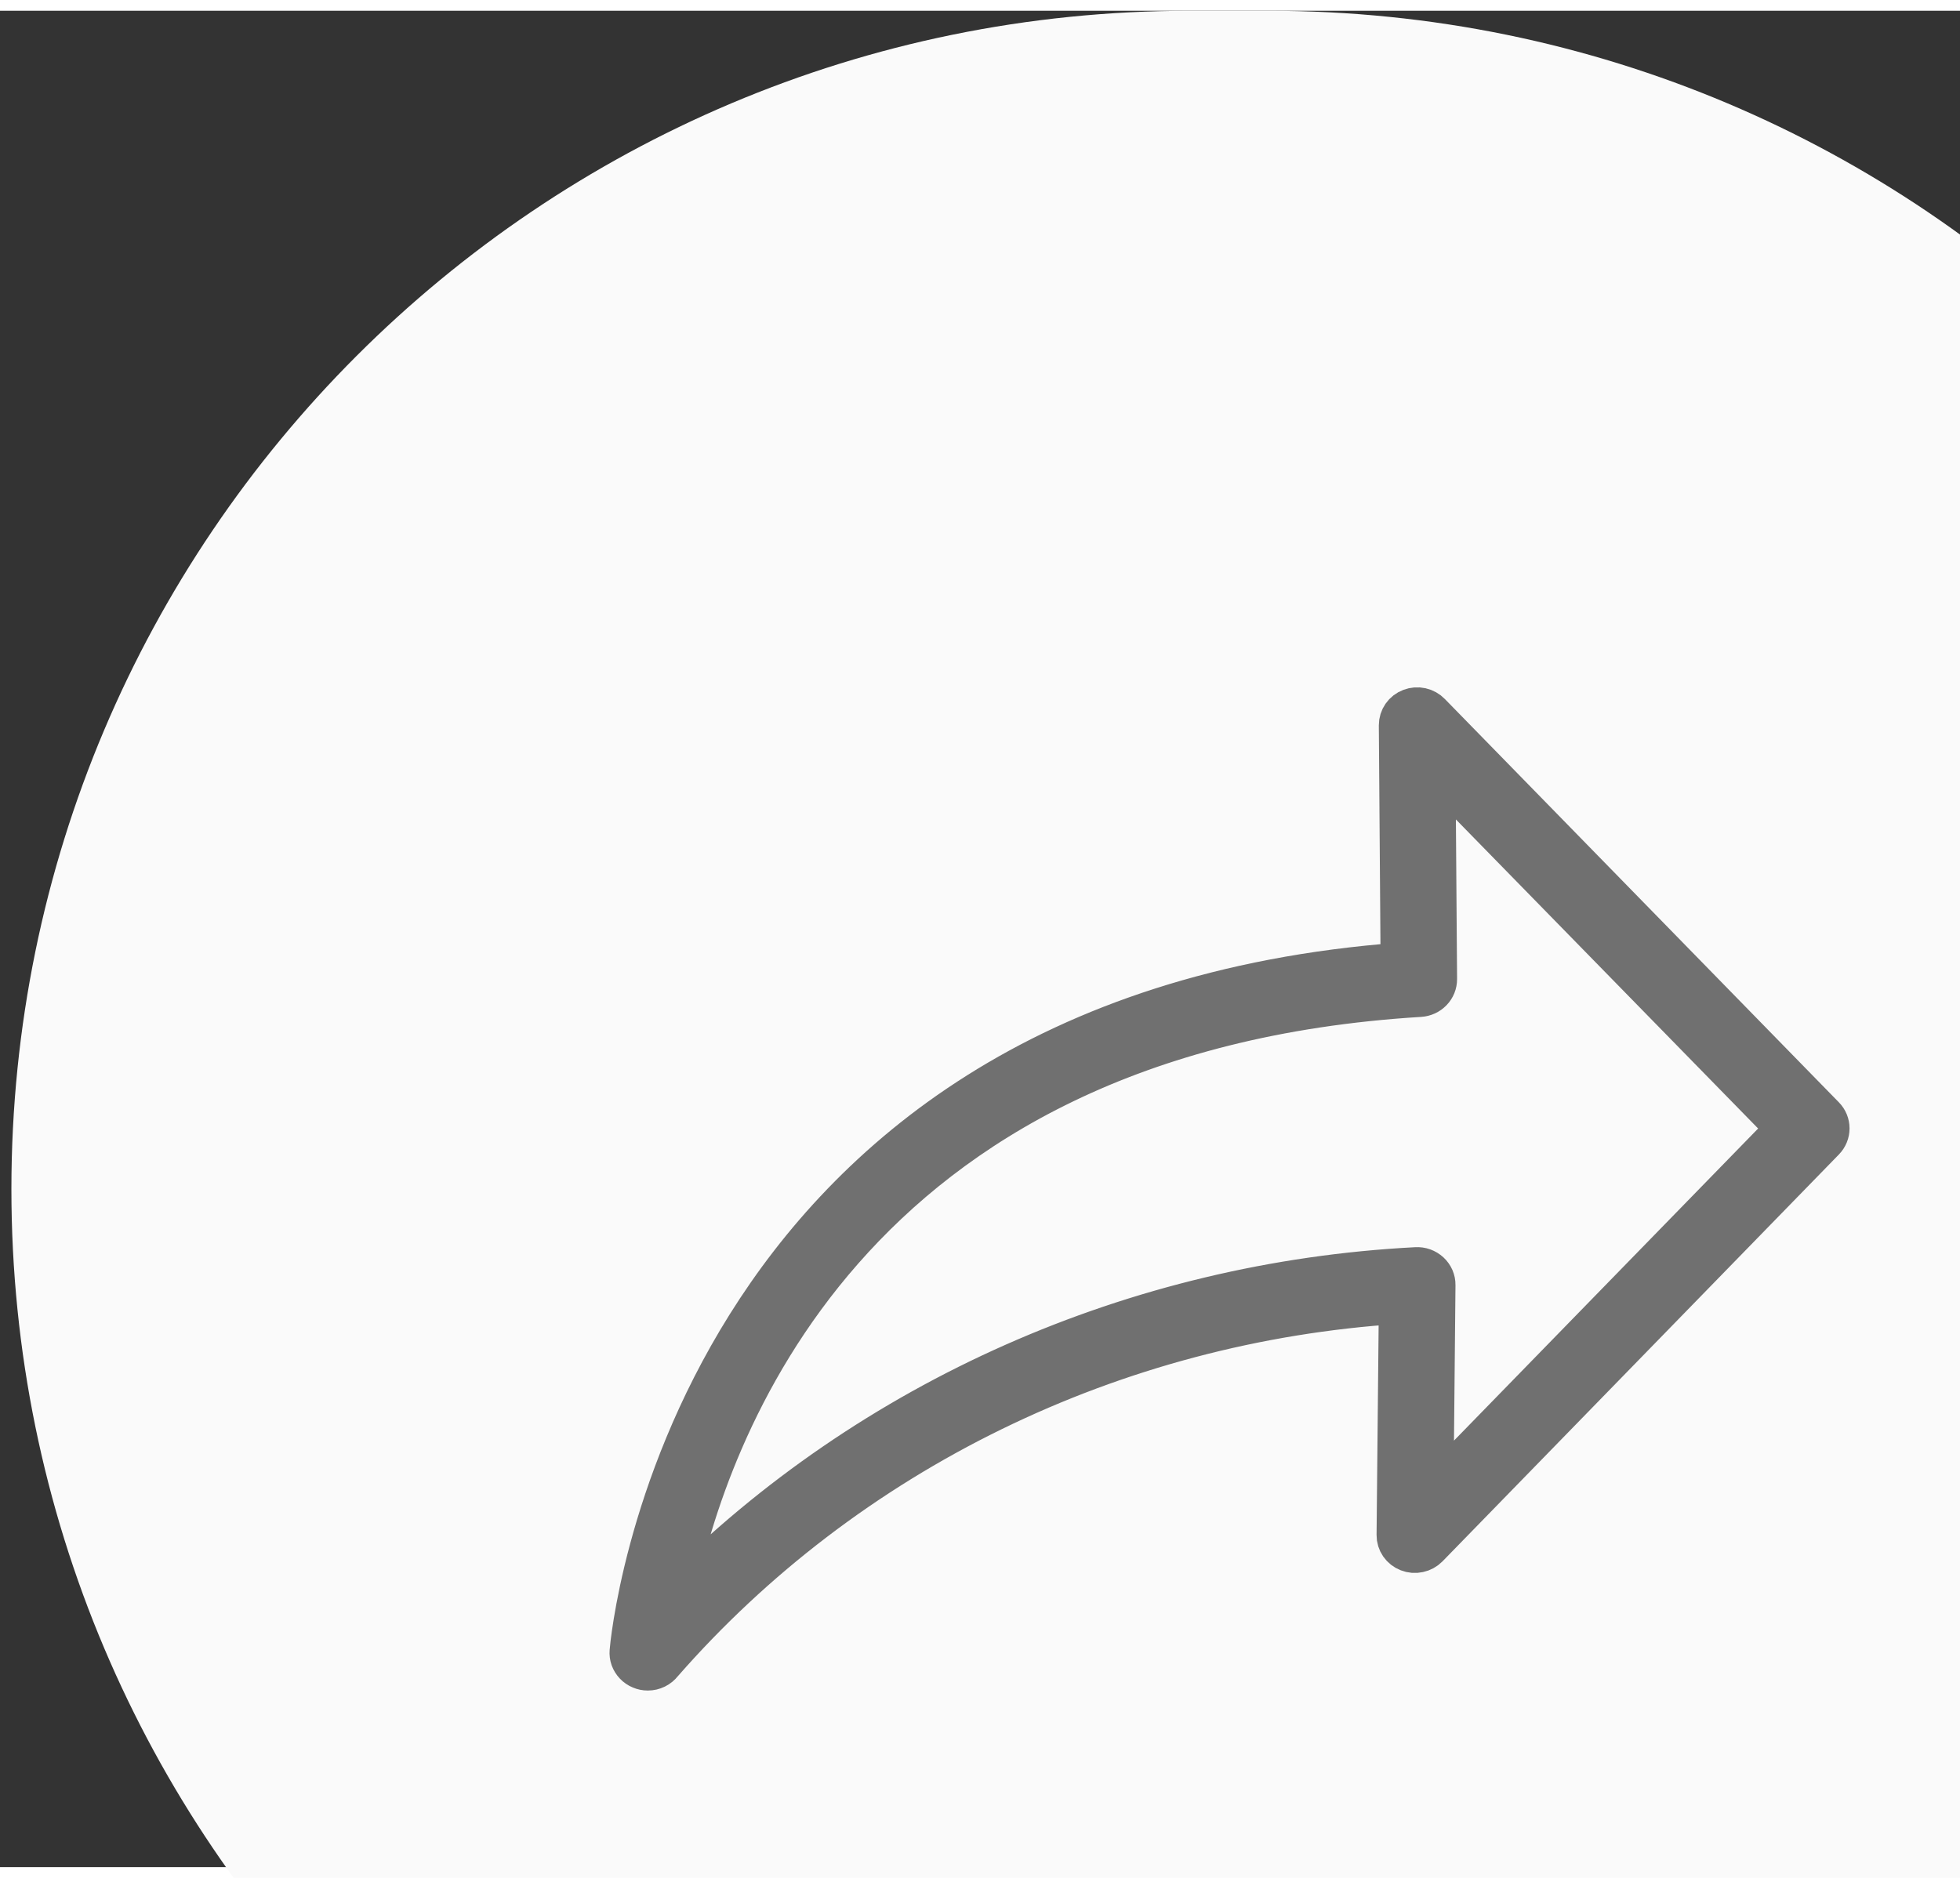 <svg width="48" height="46" viewBox="0 0 38 36" fill="none" xmlns="http://www.w3.org/2000/svg">
<rect x="0" y="0" width="38" height="36" fill="#333333" stroke="none"/>
<g id="Group 8892">
<path id="Rectangle 1064" d="M24.601 0.001H23.07C10.451 0.001 0.221 10.231 0.221 22.851C0.221 35.47 10.451 45.7 23.07 45.7H24.601C37.221 45.7 47.45 35.47 47.45 22.851C47.45 10.231 37.221 0.001 24.601 0.001Z" fill="#FAFAFA"/>
<g id="svgexport-10 (50)">
<path id="Path 12" d="M12.56 32.197C12.509 32.197 12.46 32.187 12.414 32.167C12.367 32.148 12.326 32.119 12.292 32.083C12.258 32.047 12.232 32.005 12.215 31.959C12.199 31.913 12.193 31.864 12.197 31.816C12.205 31.691 13.267 19.497 27.145 18.45L27.111 13.854C27.111 13.783 27.133 13.713 27.174 13.654C27.215 13.595 27.273 13.55 27.342 13.524C27.41 13.498 27.485 13.492 27.556 13.508C27.628 13.524 27.693 13.561 27.743 13.613L35.381 21.433C35.445 21.498 35.48 21.584 35.48 21.674C35.48 21.764 35.445 21.85 35.381 21.916L27.696 29.806C27.645 29.858 27.58 29.893 27.509 29.908C27.437 29.924 27.363 29.918 27.295 29.891C27.227 29.865 27.169 29.819 27.128 29.76C27.088 29.702 27.066 29.632 27.067 29.561L27.111 25.087C24.373 25.264 21.7 25.972 19.251 27.169C16.802 28.366 14.626 30.026 12.853 32.053C12.819 32.097 12.775 32.134 12.724 32.159C12.673 32.184 12.617 32.197 12.56 32.197V32.197ZM27.841 14.747L27.871 18.78C27.871 18.869 27.837 18.956 27.773 19.022C27.71 19.088 27.623 19.128 27.53 19.134C16.364 19.816 13.707 27.689 13.097 30.712C16.878 26.91 22.011 24.638 27.456 24.356C27.506 24.353 27.556 24.36 27.603 24.377C27.649 24.394 27.692 24.42 27.728 24.453C27.764 24.486 27.792 24.526 27.812 24.571C27.831 24.615 27.841 24.663 27.84 24.711L27.802 28.669L34.615 21.676L27.841 14.747Z" fill="#707070" stroke="#707070" stroke-width="0.757"/>
</g>
</g>
</svg>
